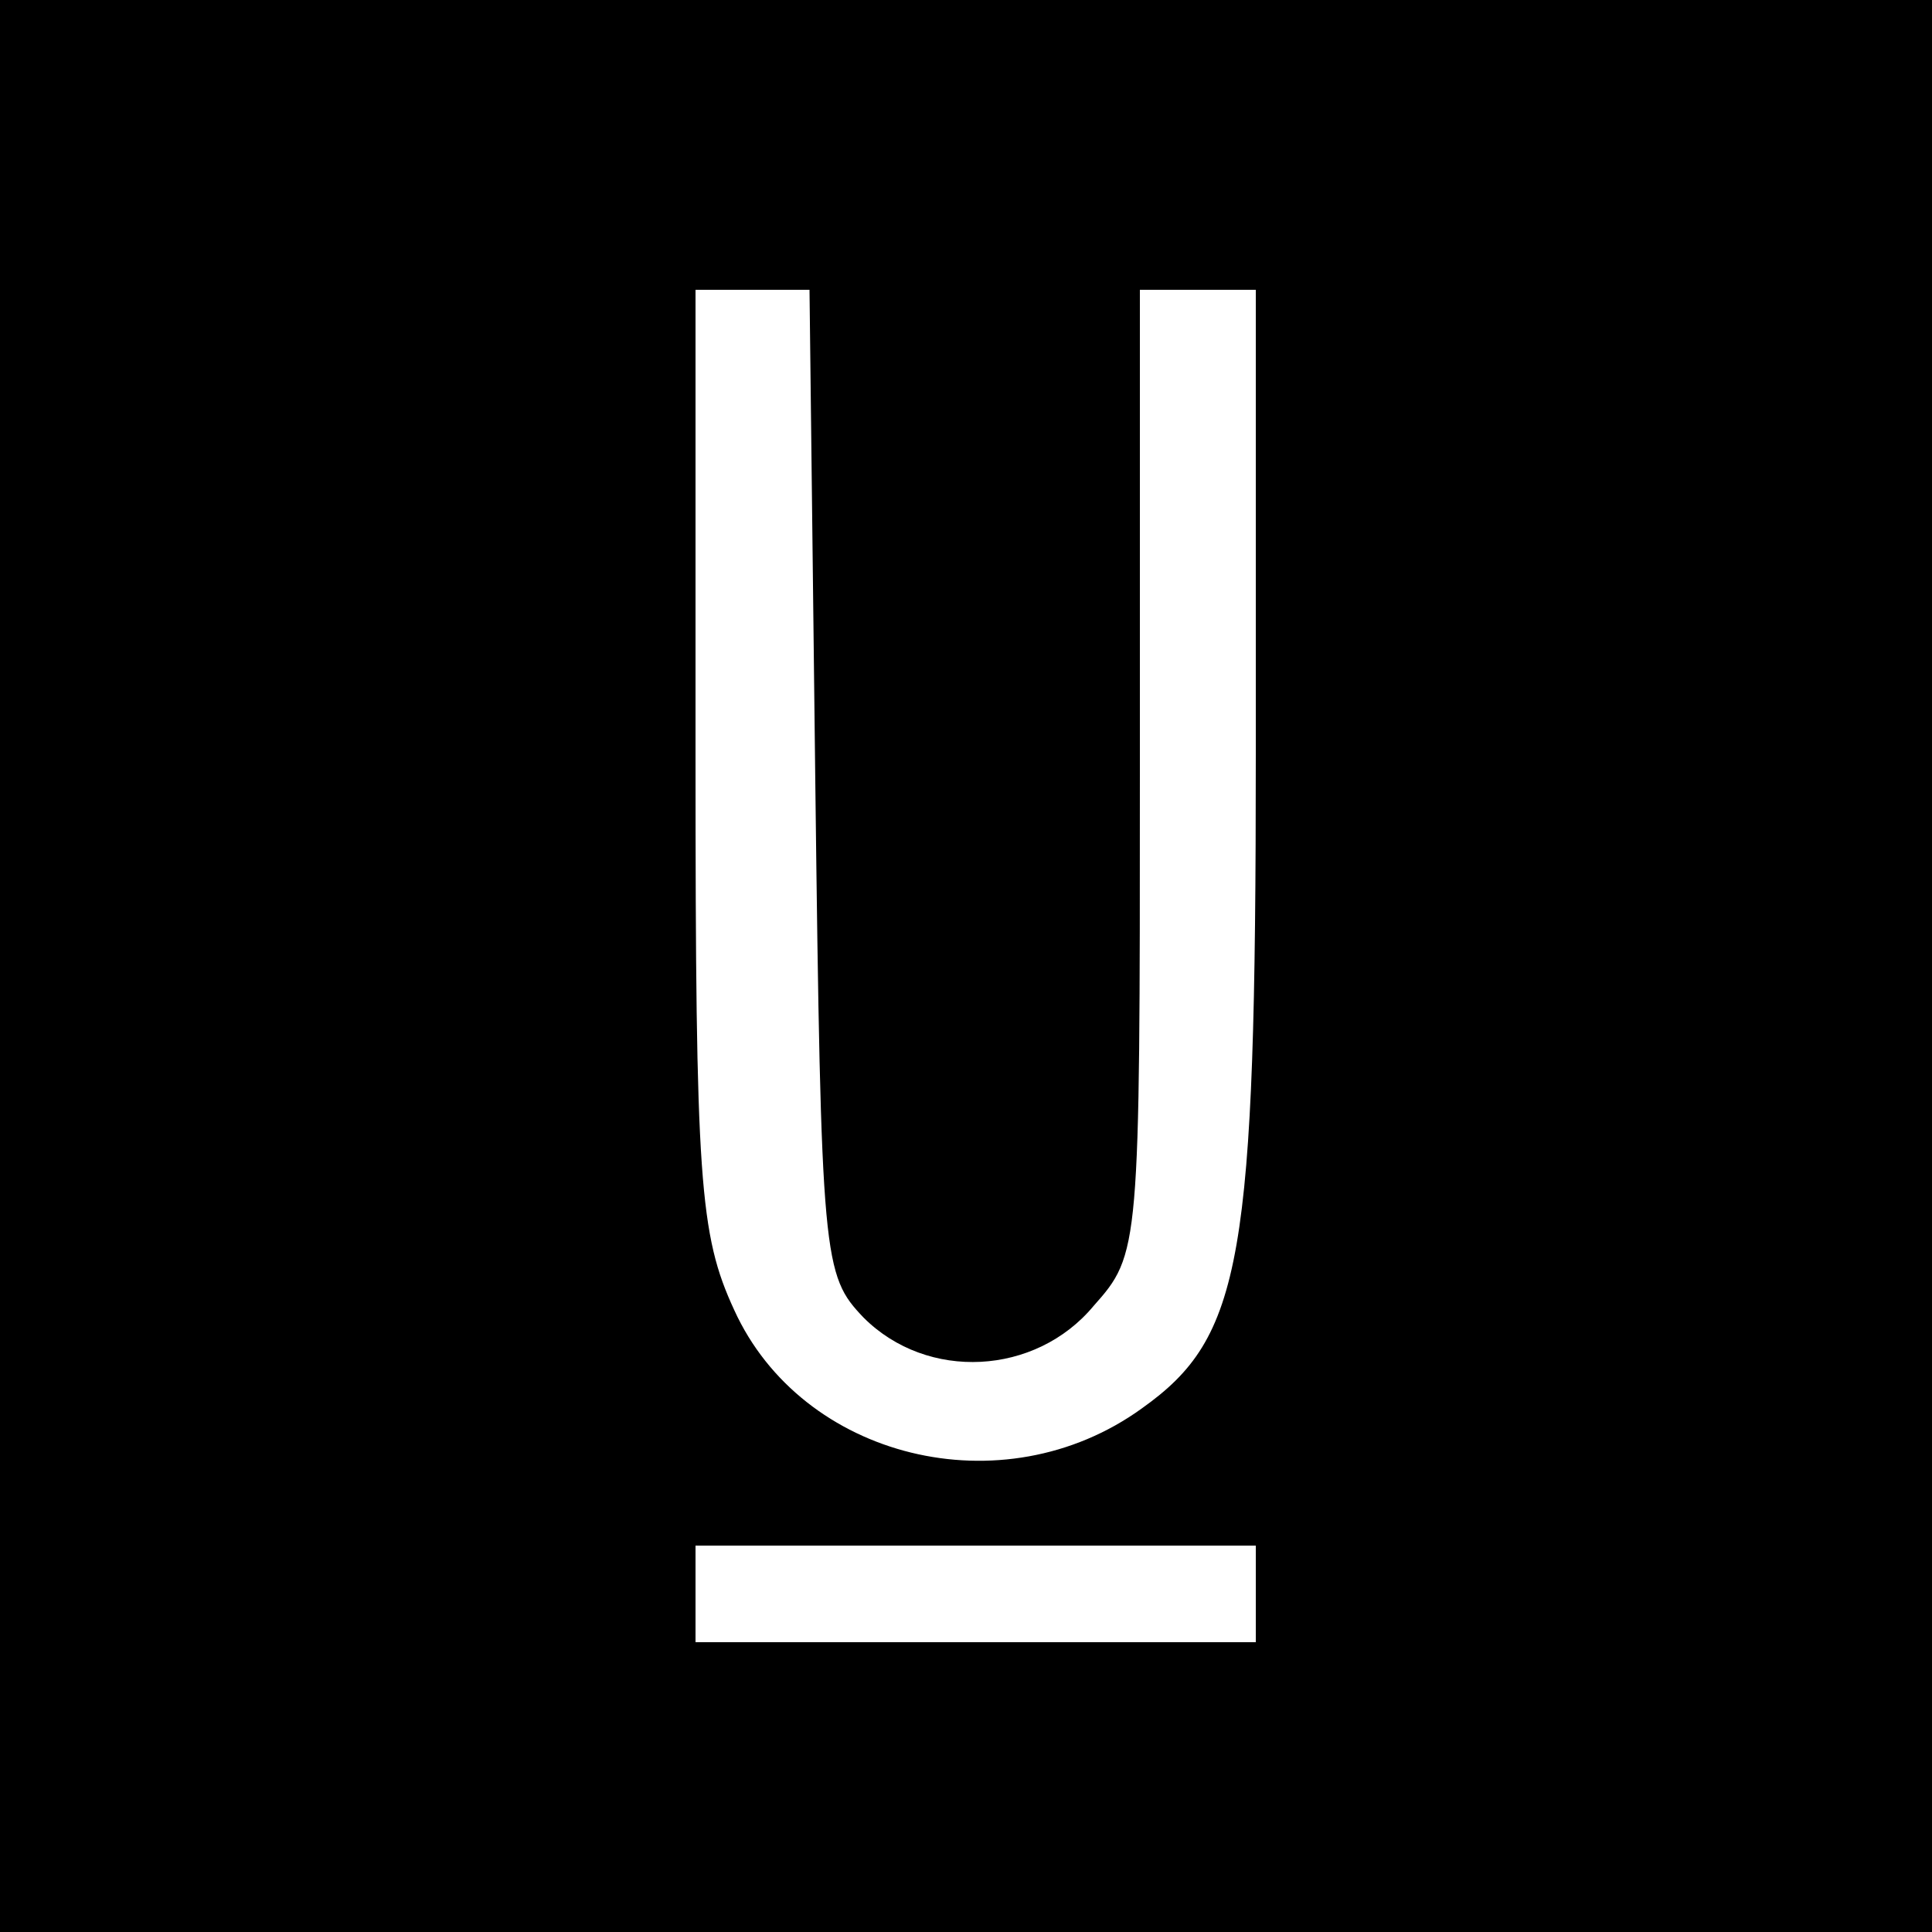 <?xml version="1.0" standalone="no"?>
<!DOCTYPE svg PUBLIC "-//W3C//DTD SVG 20010904//EN"
 "http://www.w3.org/TR/2001/REC-SVG-20010904/DTD/svg10.dtd">
<svg version="1.0" xmlns="http://www.w3.org/2000/svg"
 width="100pt" height="100pt" viewBox="0 0 100 100"
 preserveAspectRatio="xMidYMid meet">
<g transform="translate(0,100) scale(0.1,-0.1)"
fill="#000000" stroke="none">
<path d="M0 500 l0 -500 500 0 500 0 0 500 0 500 -500 0 -500 0 0 -500z m422
95 c3 -248 4 -255 25 -277 33 -33 89 -30 119 6 24 27 24 29 24 277 l0 249 30
0 30 0 0 -240 c0 -263 -7 -302 -59 -339 -72 -52 -176 -26 -211 51 -18 39 -20
67 -20 286 l0 242 30 0 29 0 3 -255z m228 -420 l0 -25 -145 0 -145 0 0 25 0
25 145 0 145 0 0 -25z"/>
</g>
</svg>
